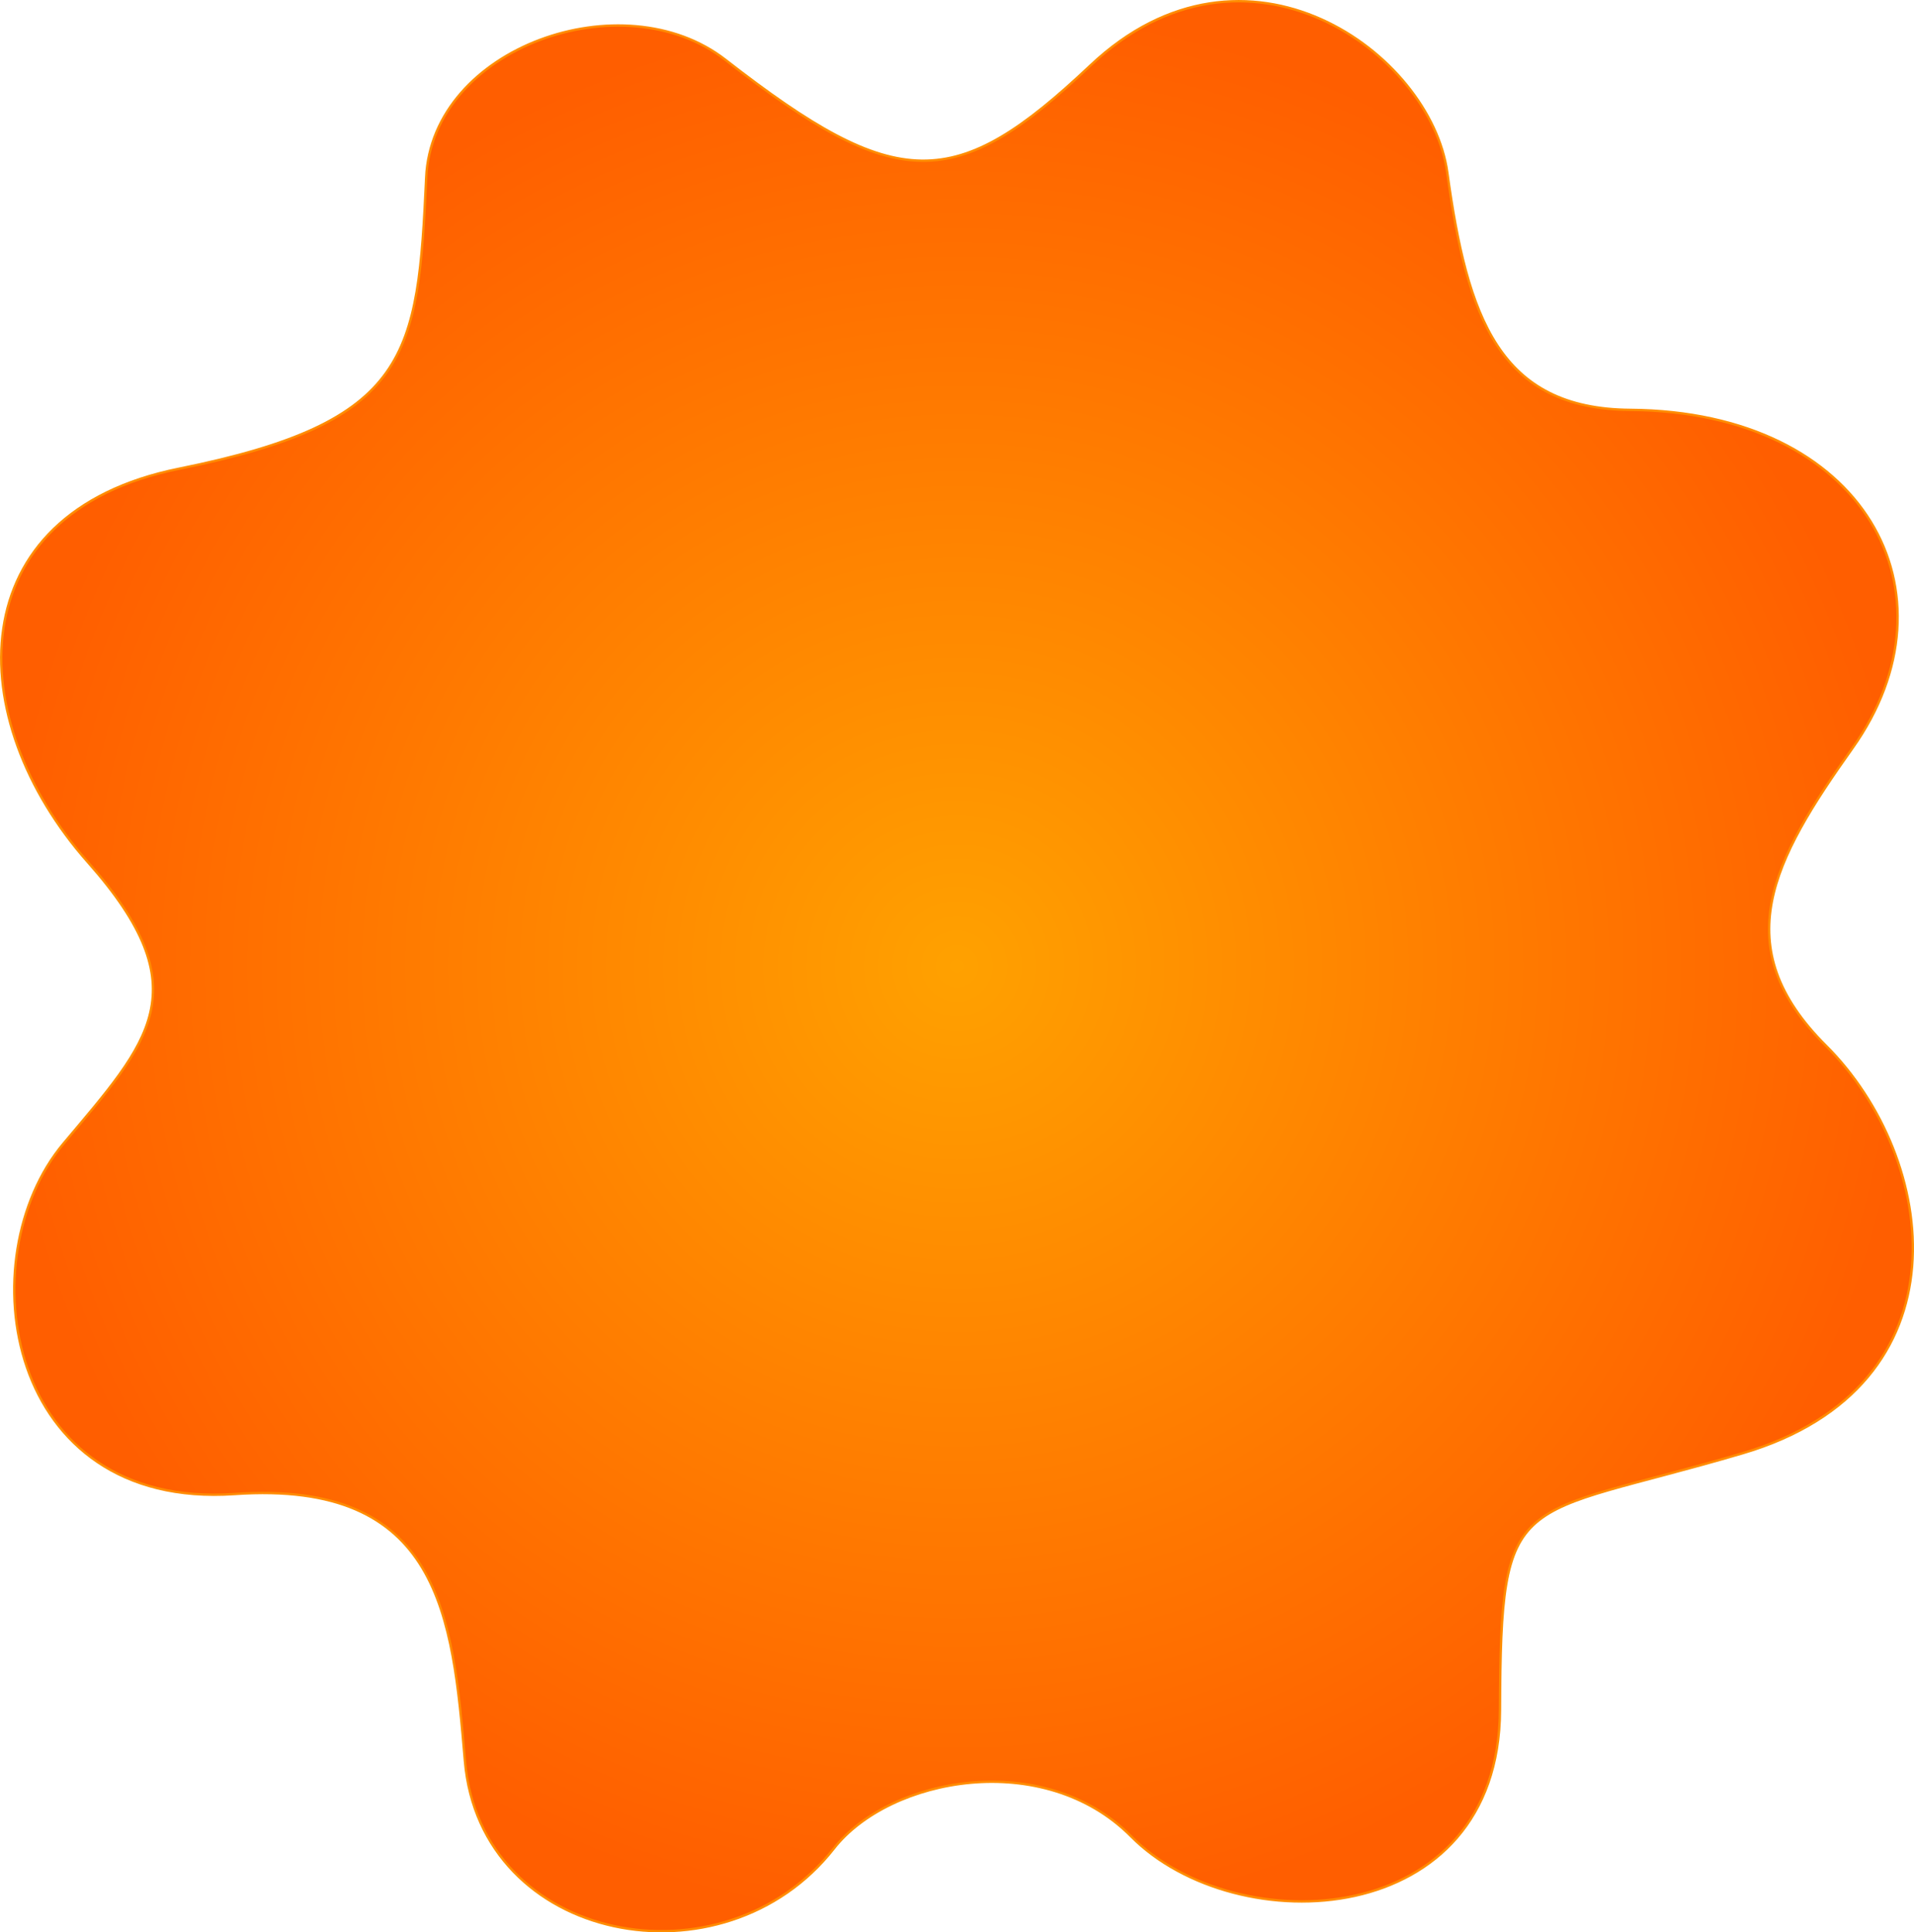 <?xml version="1.0" encoding="UTF-8"?>
<svg id="Layer_1" data-name="Layer 1" xmlns="http://www.w3.org/2000/svg" xmlns:xlink="http://www.w3.org/1999/xlink" viewBox="0 0 809.79 817.4">
  <defs>
    <style>
      .cls-1 {
        fill: url(#radial-gradient);
        stroke: #ff8c00;
        stroke-miterlimit: 10;
      }
    </style>
    <radialGradient id="radial-gradient" cx="404.9" cy="408.7" fx="404.9" fy="408.7" r="406.3" gradientUnits="userSpaceOnUse">
      <stop offset="0" stop-color="#ffa100"/>
      <stop offset="1" stop-color="#ff5e00"/>
    </radialGradient>
  </defs>
  <path class="cls-1" d="m180.3,75.1c2.59-55.17,83.36-83.47,126.63-49.79,72.68,56.56,97.22,56.44,154.41,2.38,65.66-62.06,144.04-5.29,150.99,45.28,8.44,61.42,22,100,77.46,100.41,99.21.74,140.54,77.59,93.97,143.1-33.86,47.63-53.43,83.82-11.21,125.86,47.72,47.53,61.21,143.97-35.34,172.41s-102.21,13.54-102.59,108.62c-.37,93.2-111.34,98.48-156.03,53.45-36.92-37.2-102.14-25.14-125.86,5.17-46.55,59.48-149.5,40.23-156.03-37.07-5.17-61.21-10.34-118.97-97.41-112.93-97.21,6.74-112.93-100-72.41-148.28,36.31-43.26,58.21-64.92,10.34-118.97-53.54-60.46-54.76-147.68,38.46-166.46,98.14-19.77,101.11-47.78,104.64-123.2Z"/>
</svg>